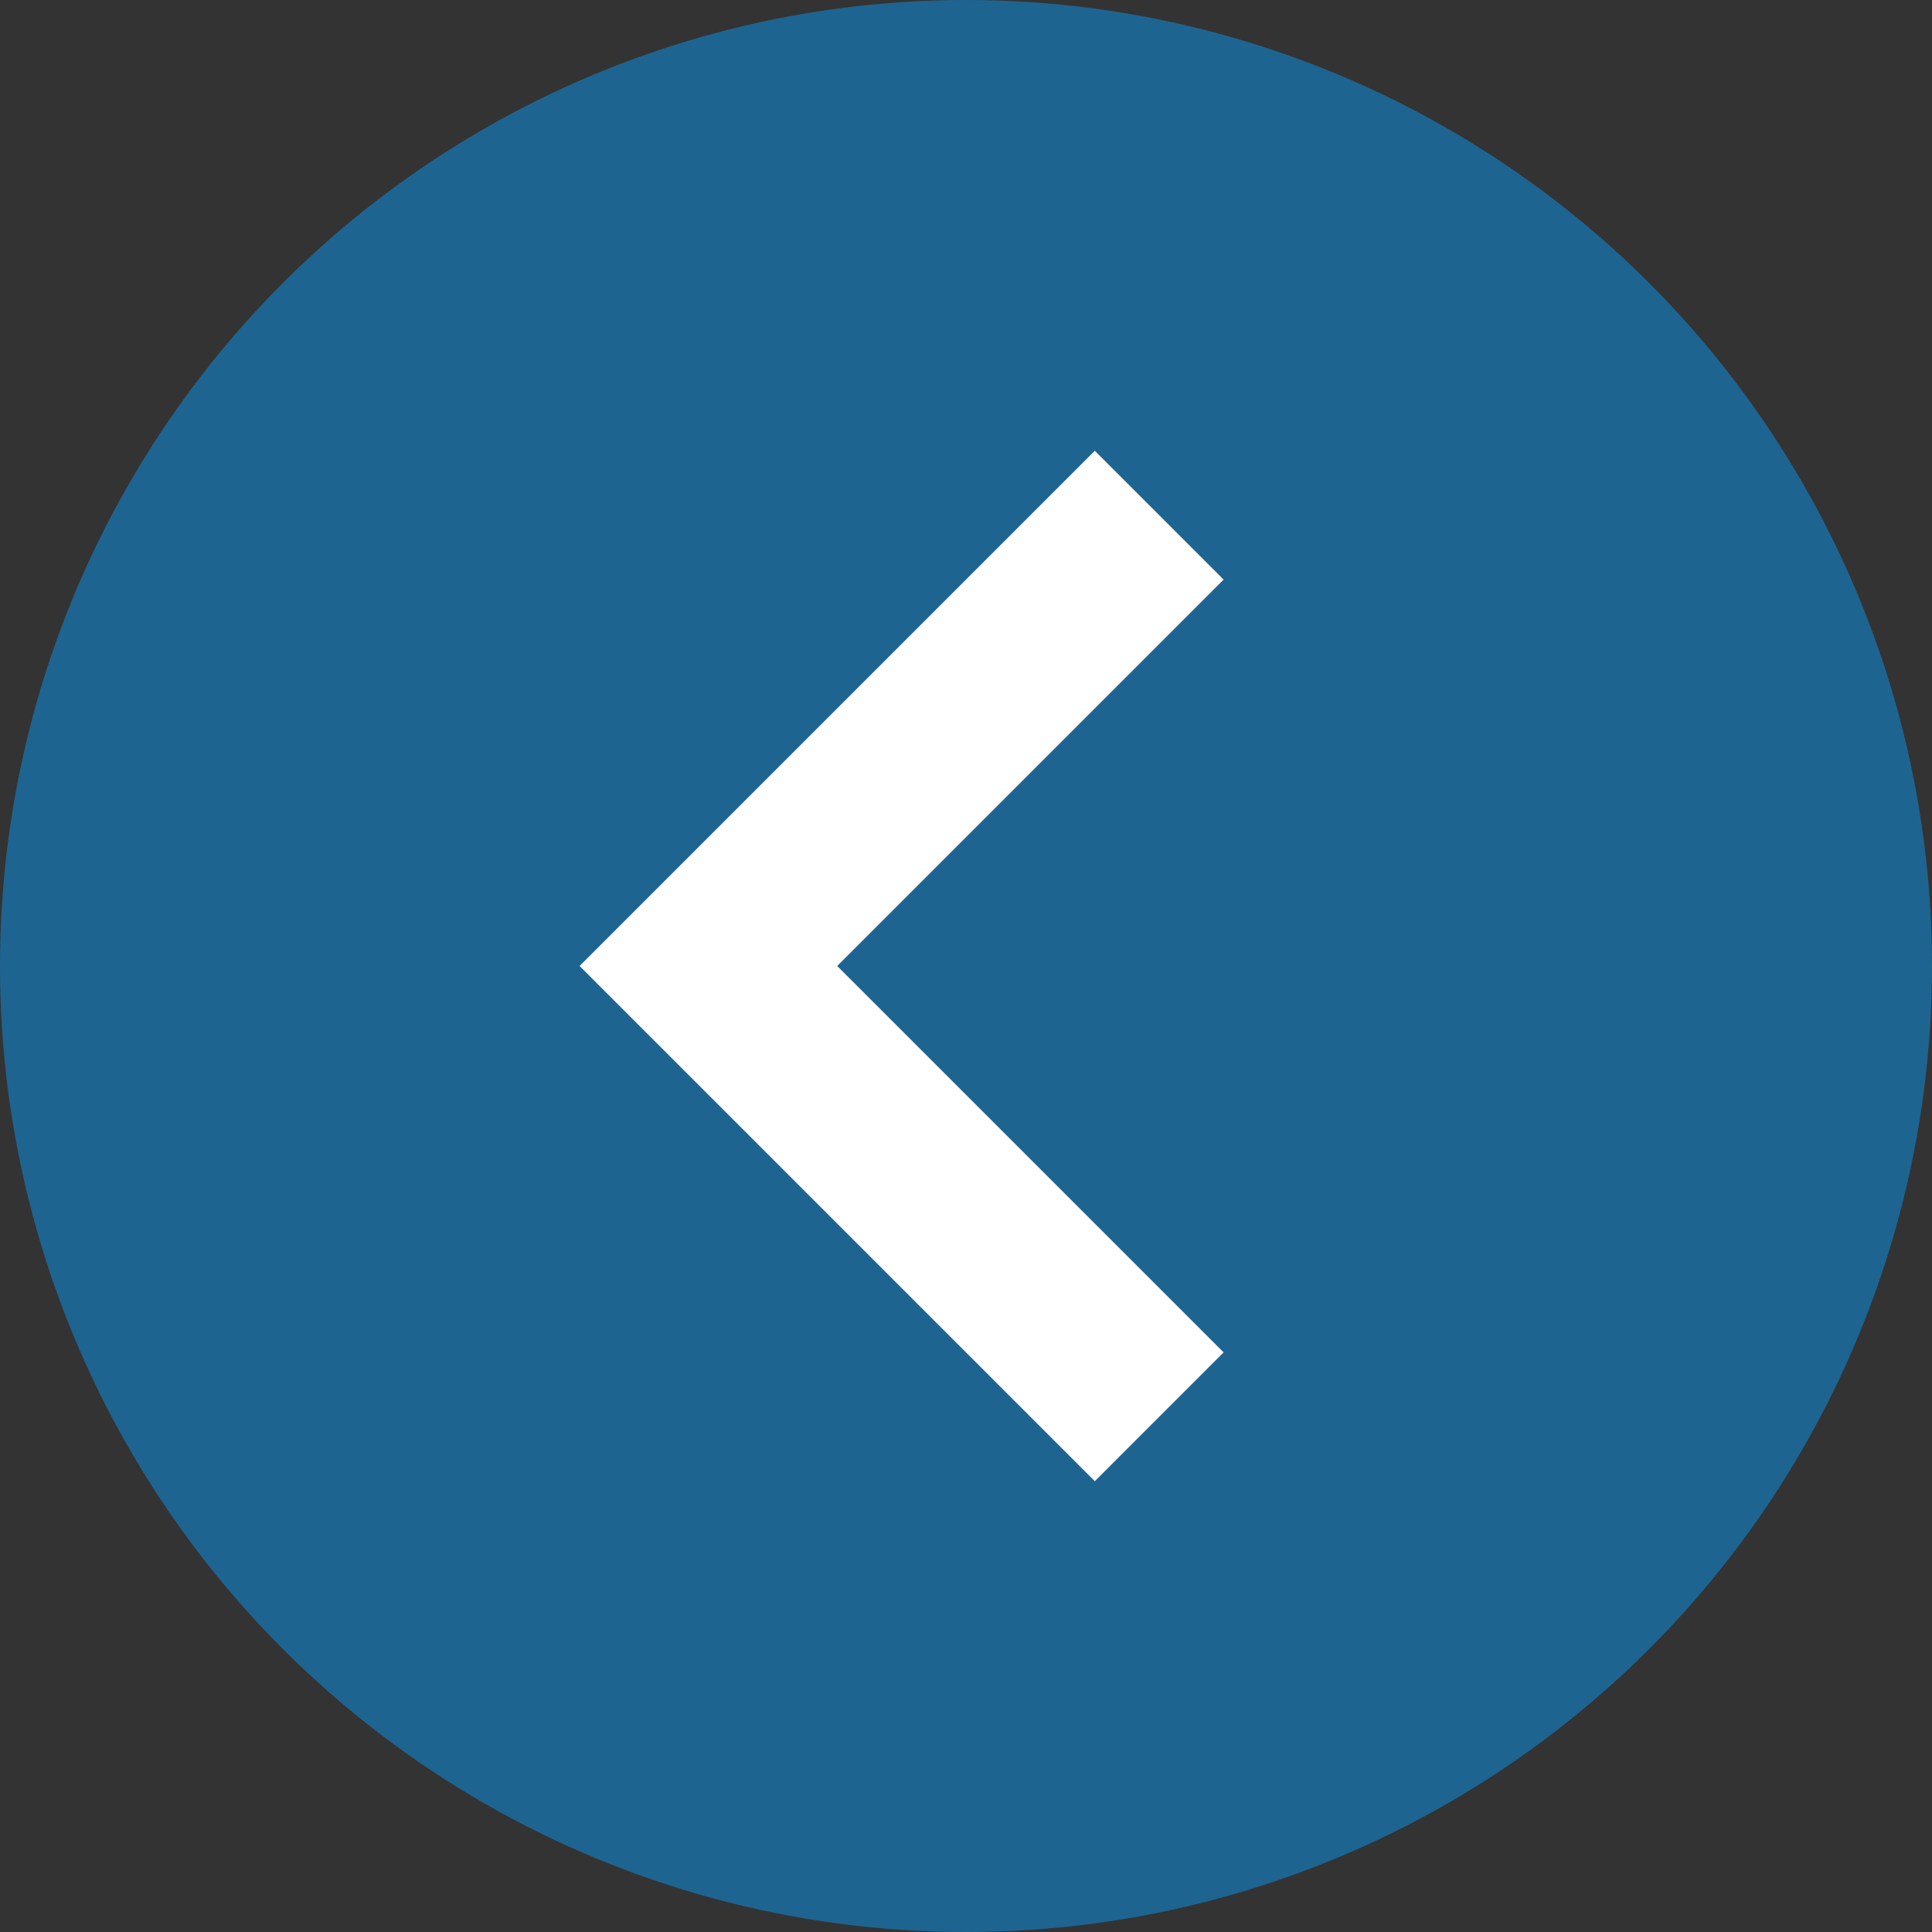 <?xml version="1.0" encoding="UTF-8"?>
<svg width="30px" height="30px" viewBox="0 0 30 30" version="1.1" xmlns="http://www.w3.org/2000/svg" xmlns:xlink="http://www.w3.org/1999/xlink">
    <rect x="0" y="0" width="30" height="30" fill="#333333" stroke="none"/>
    <!-- Generator: Sketch 41.2 (35397) - http://www.bohemiancoding.com/sketch -->
    <title>Group 12</title>
    <desc>Created with Sketch.</desc>
    <defs></defs>
    <g id="Final-Desktop---1640px-/-1360px-/-1240px-/-1024px" stroke="none" stroke-width="1" fill="none" fill-rule="evenodd">
        <g id="Patient-Info---1640" transform="translate(-140, -137)">
            <g id="Group-12" transform="translate(140, 137)">
                <circle id="Rectangle-15" fill="#1E6491" transform="translate(15, 15) rotate(-90) translate(-15, -15) " cx="15" cy="15" r="15"></circle>
                <polygon id="Path" fill="#FFFFFF" transform="translate(14, 15) rotate(-90) translate(-14, -15) " points="6 18 14 10 22 18 20 20 14 14 8 20"></polygon>
            </g>
        </g>
    </g>
</svg>
